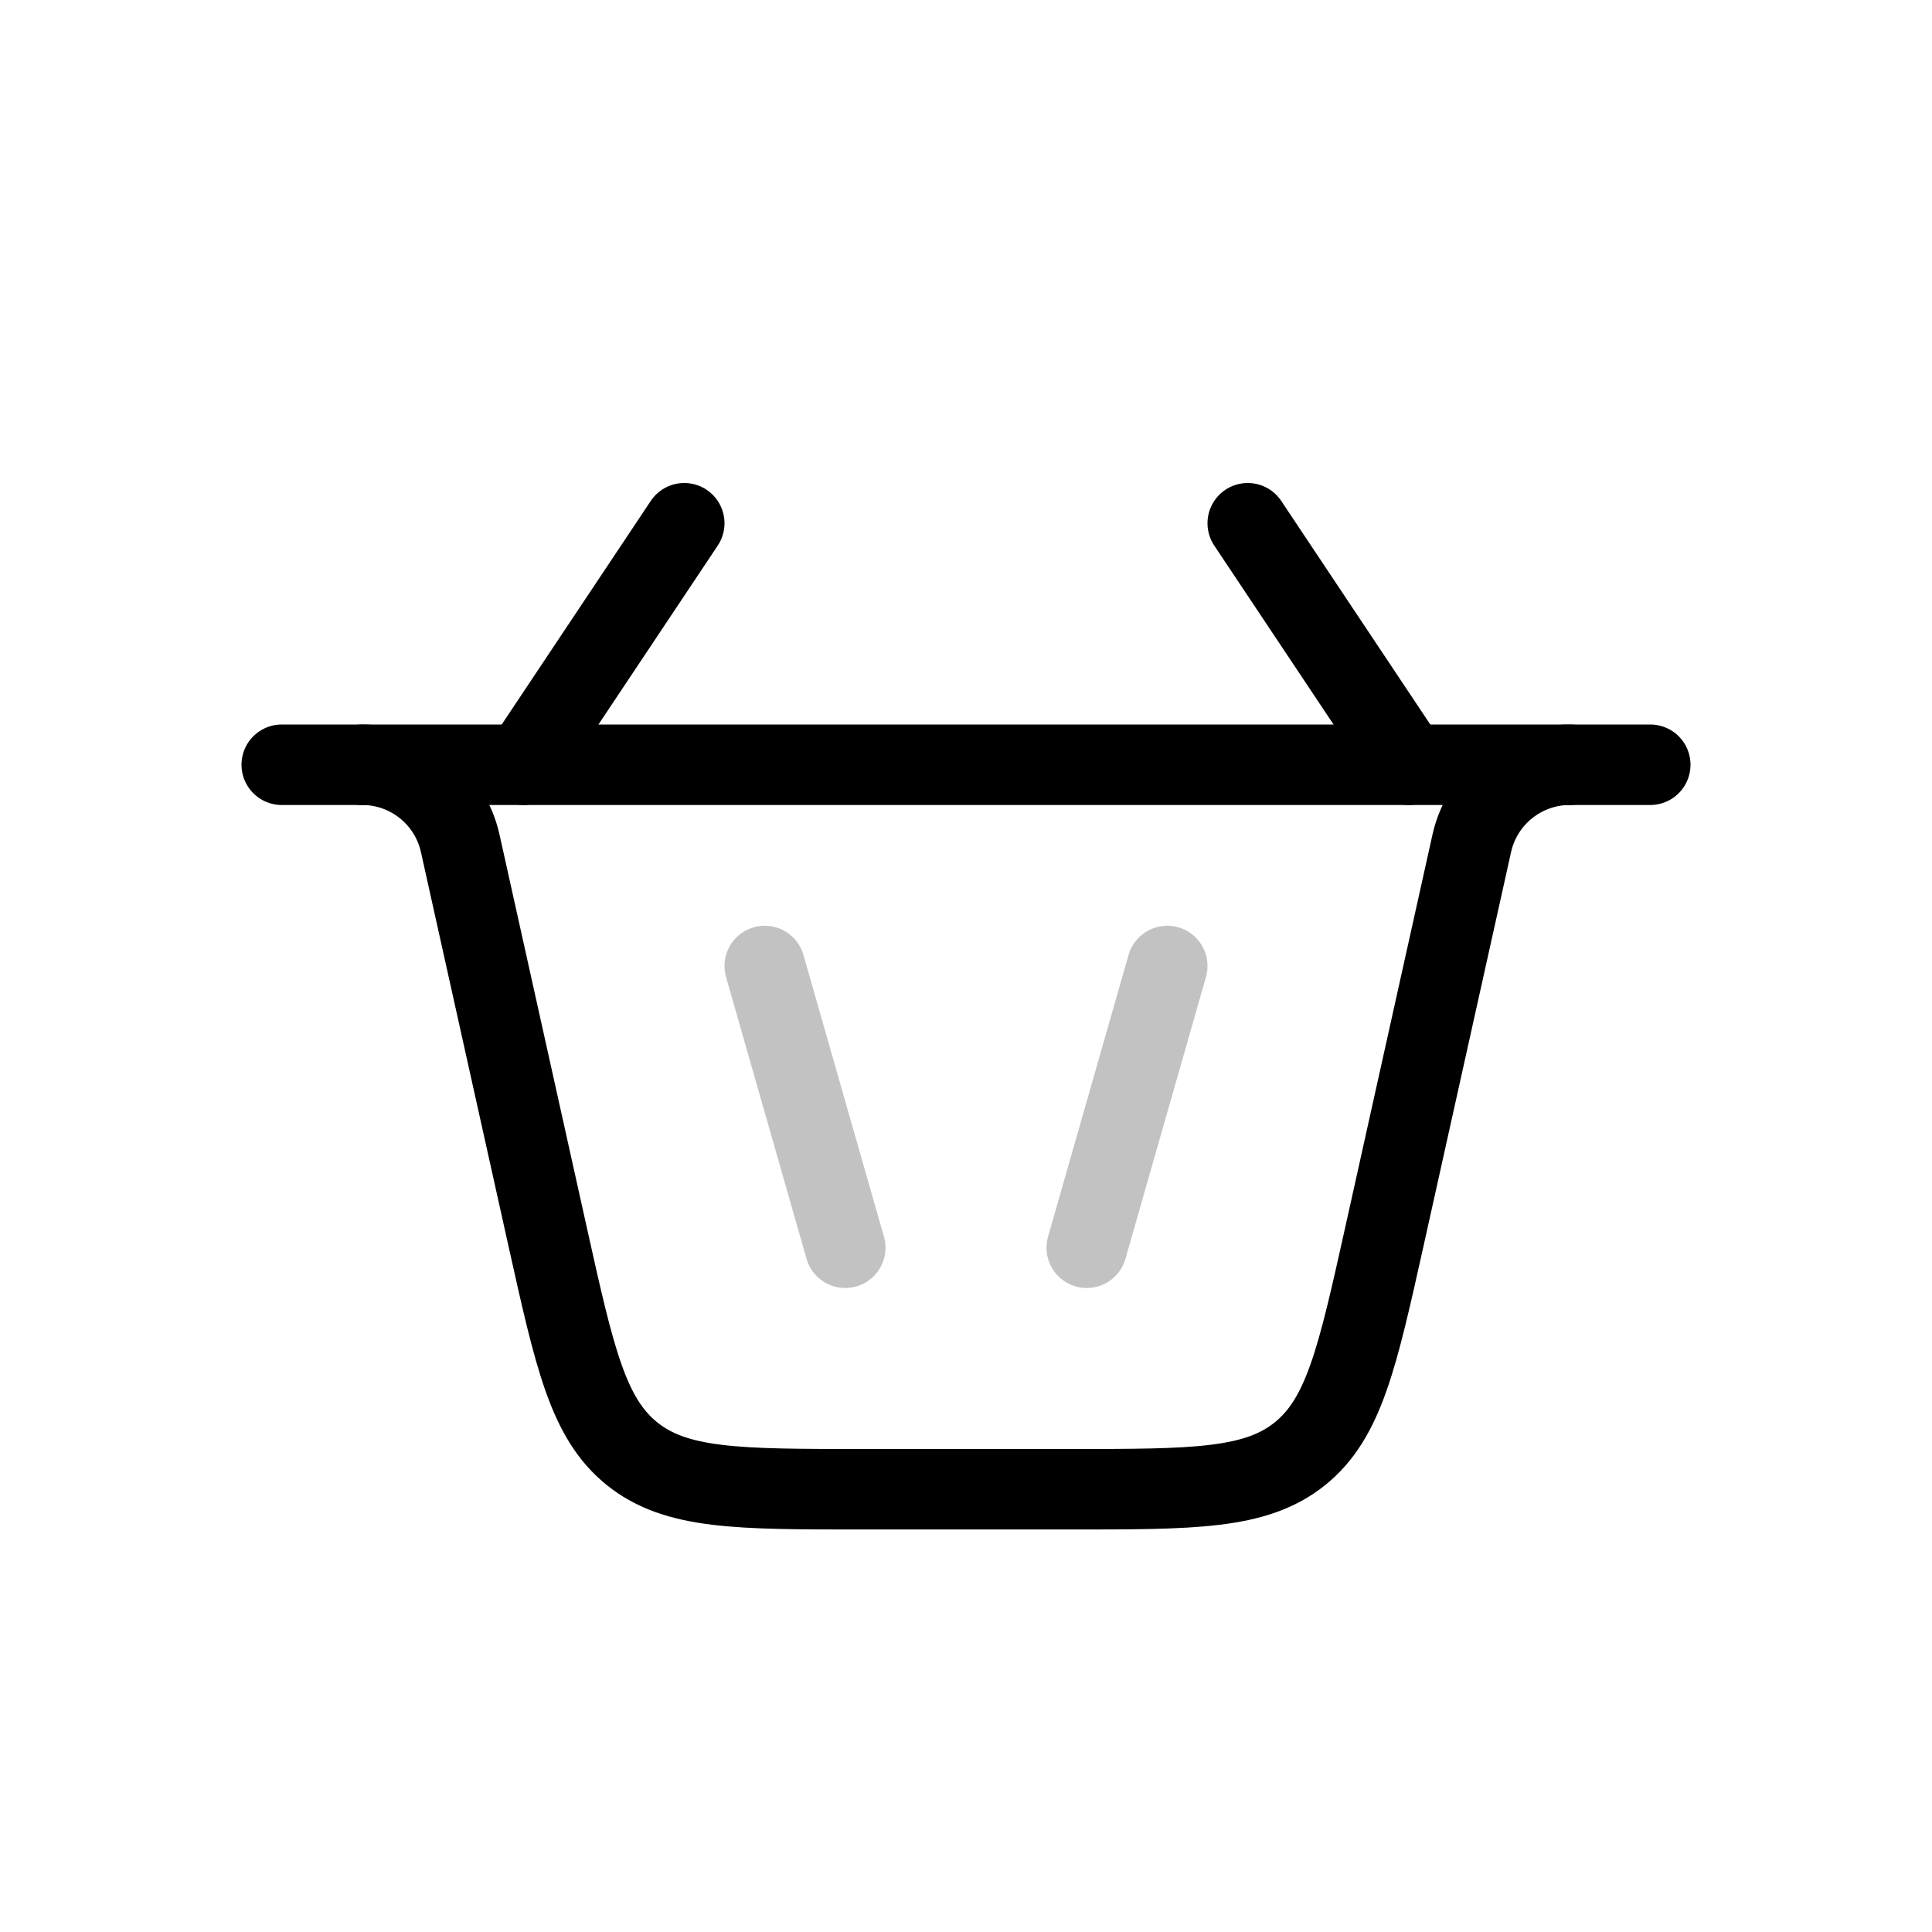 <svg width="24" height="24" viewBox="0 0 24 24" fill="none" xmlns="http://www.w3.org/2000/svg">
<path d="M8.5 6.5L6.5 9.5M15.5 6.5L17.5 9.5" stroke="currentColor" stroke-linecap="round"/>
<path d="M10.5 15.5L9.5 12M13.5 15.5L14.5 12" stroke="currentColor" stroke-opacity="0.24" stroke-linecap="round"/>
<path d="M4.5 9.5V9.5C5.084 9.5 5.59 9.906 5.717 10.476L6.804 15.368C7.138 16.869 7.304 17.62 7.853 18.06C8.401 18.5 9.17 18.5 10.709 18.5H13.291C14.83 18.5 15.599 18.5 16.147 18.06C16.695 17.62 16.862 16.869 17.196 15.368L18.283 10.476C18.41 9.906 18.916 9.5 19.5 9.5V9.5" stroke="currentColor" stroke-linecap="round"/>
<path d="M3.5 9.5H20.5" stroke="currentColor" stroke-linecap="round"/>
</svg>
